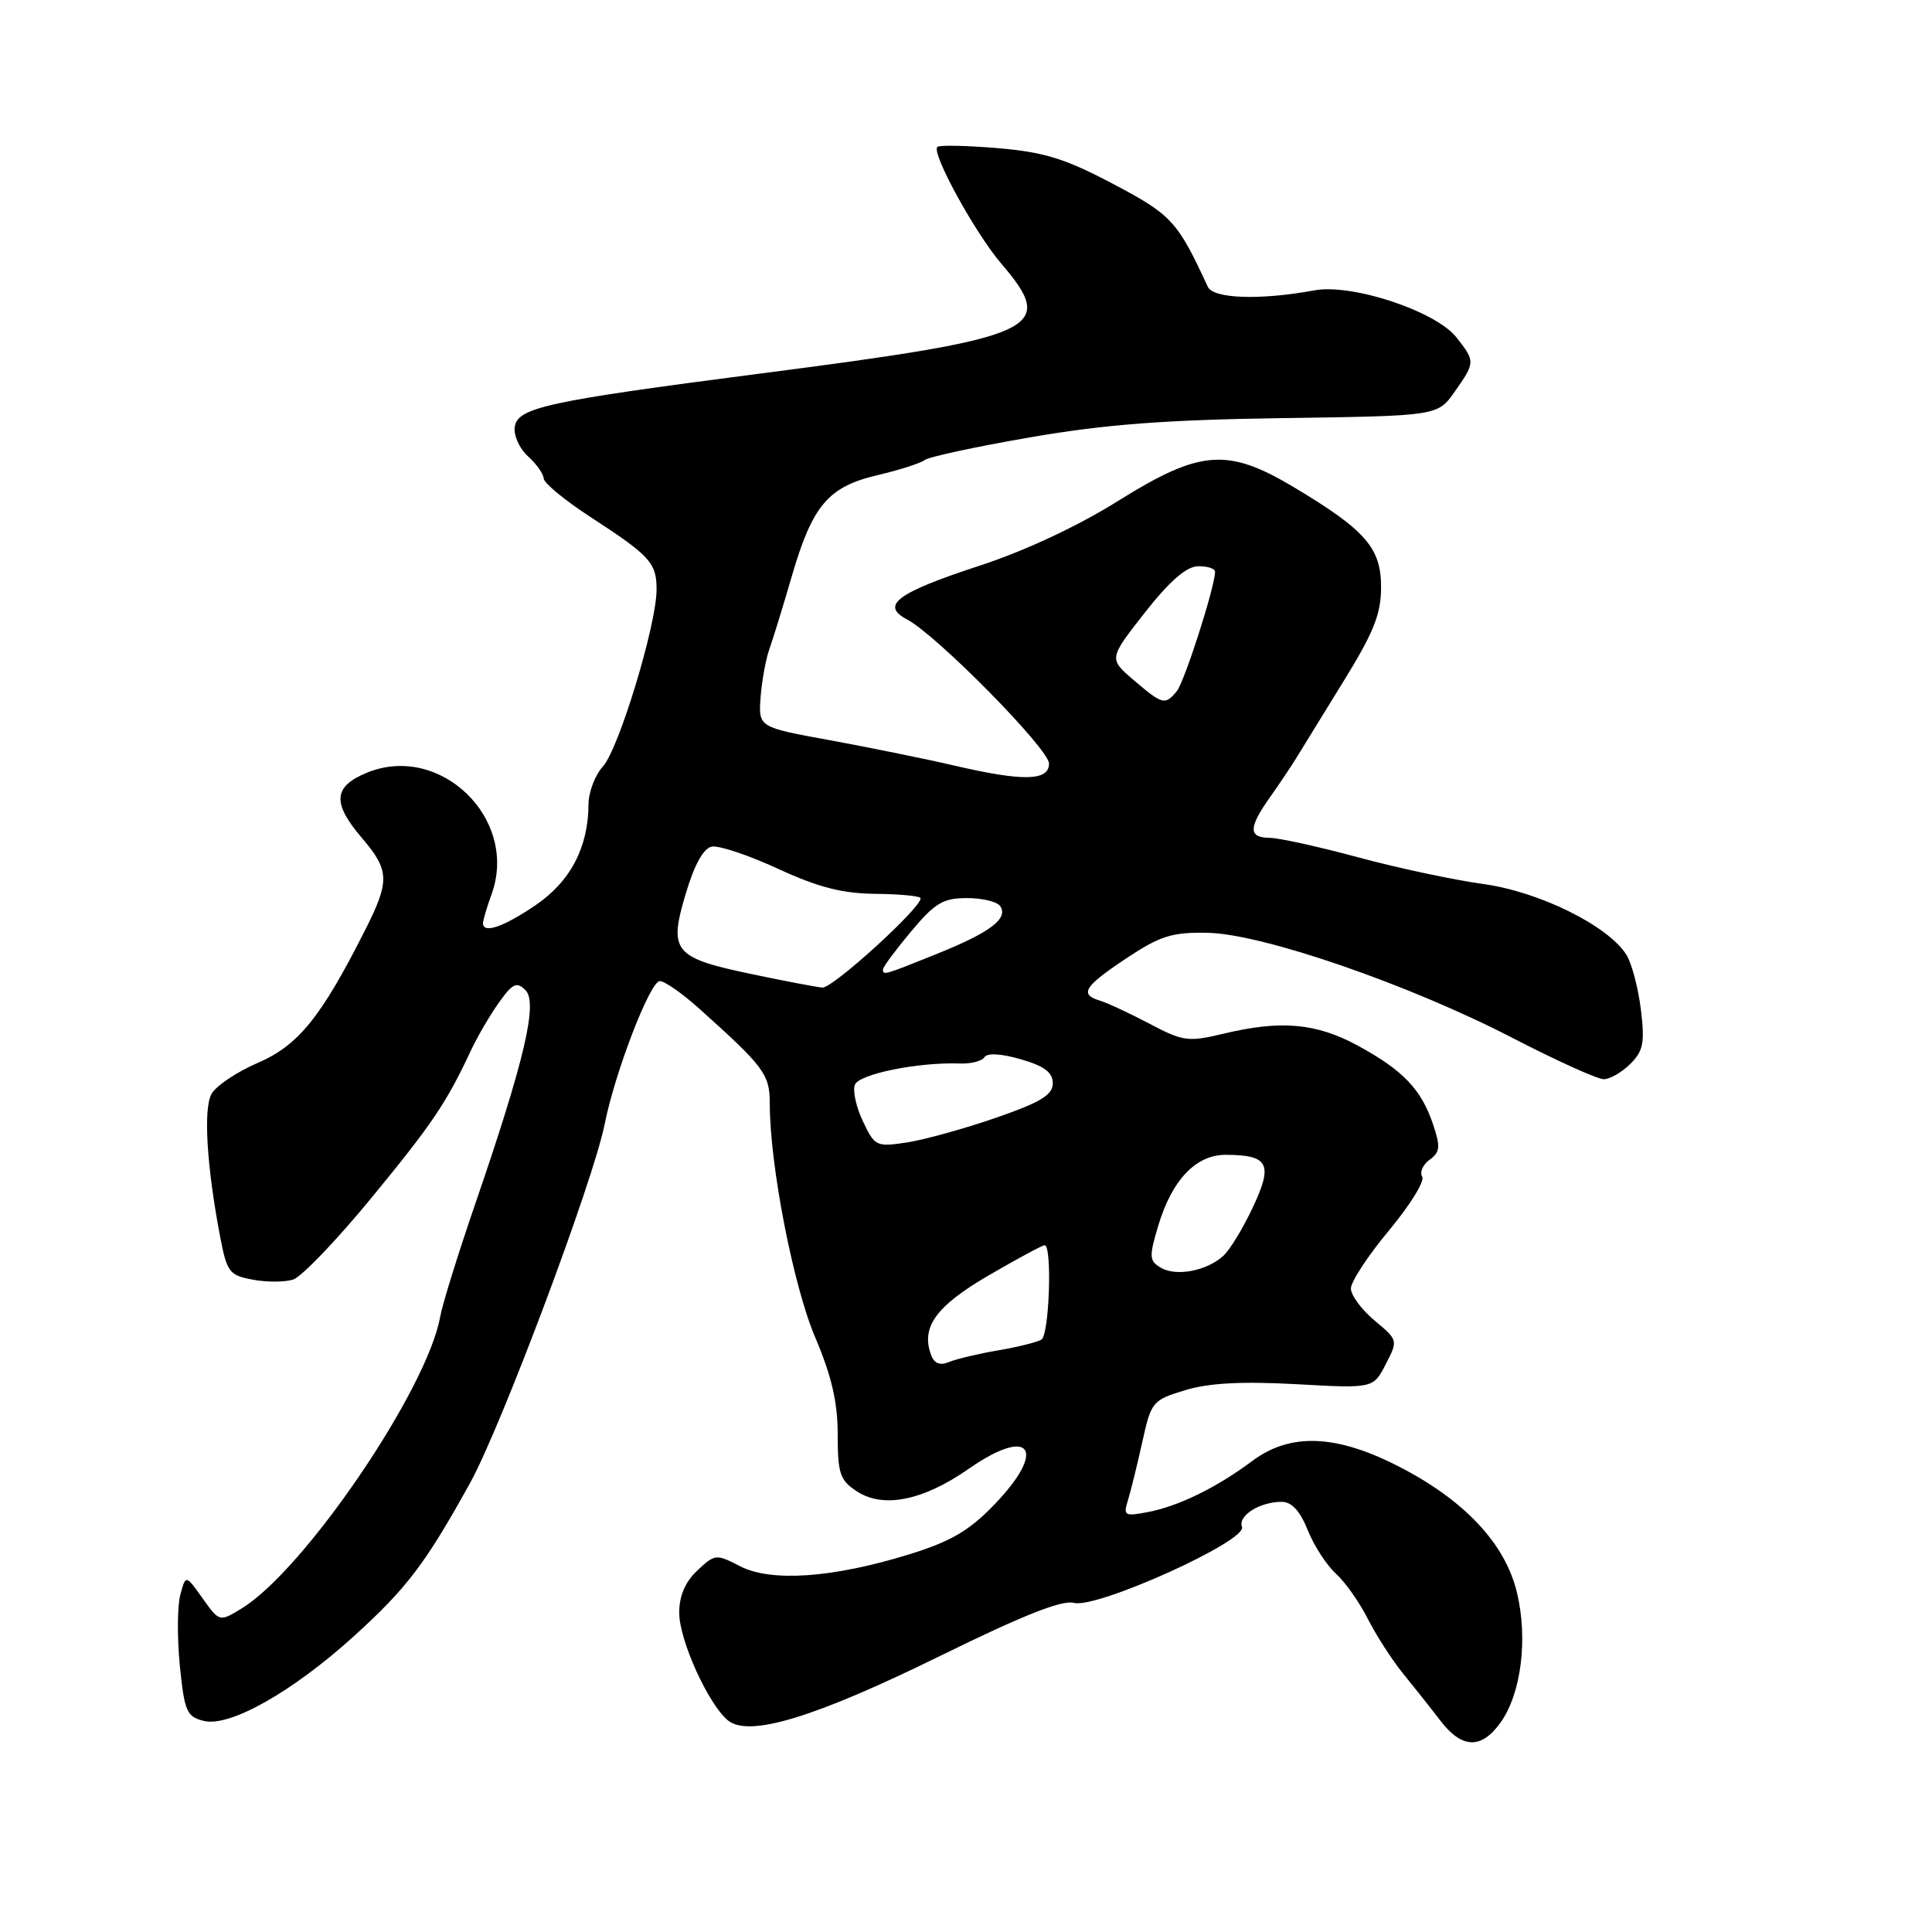 <?xml version="1.0" encoding="UTF-8" standalone="no"?>
<!DOCTYPE svg PUBLIC "-//W3C//DTD SVG 1.1//EN" "http://www.w3.org/Graphics/SVG/1.1/DTD/svg11.dtd" >
<svg xmlns="http://www.w3.org/2000/svg" xmlns:xlink="http://www.w3.org/1999/xlink" version="1.1" viewBox="0 0 256 256">
 <g >
 <path fill="currentColor"
d=" M 198.84 228.23 C 201.57 224.40 202.48 217.15 201.00 211.01 C 199.45 204.53 194.04 198.77 185.33 194.31 C 177.03 190.05 170.96 189.83 165.94 193.58 C 161.25 197.09 156.17 199.58 152.13 200.35 C 148.99 200.95 148.81 200.85 149.47 198.75 C 149.85 197.51 150.70 194.04 151.37 191.03 C 152.53 185.75 152.71 185.52 157.03 184.21 C 160.18 183.25 164.52 183.02 171.73 183.41 C 181.96 183.98 181.96 183.98 183.61 180.78 C 185.26 177.60 185.25 177.57 182.13 174.97 C 180.41 173.53 179.00 171.62 179.00 170.73 C 179.00 169.84 181.27 166.37 184.05 163.04 C 186.83 159.70 188.81 156.50 188.45 155.92 C 188.09 155.34 188.53 154.33 189.43 153.67 C 190.82 152.66 190.89 151.96 189.89 148.99 C 188.34 144.36 185.91 141.81 179.95 138.57 C 174.43 135.56 169.74 135.14 162.12 136.97 C 157.45 138.09 156.77 138.00 152.30 135.64 C 149.66 134.25 146.71 132.88 145.75 132.59 C 142.98 131.76 143.64 130.71 149.25 126.98 C 153.74 124.00 155.30 123.51 160.01 123.60 C 167.29 123.74 186.72 130.44 200.47 137.56 C 206.26 140.55 211.67 143.00 212.50 143.00 C 213.32 143.00 214.91 142.09 216.03 140.97 C 217.76 139.24 217.96 138.16 217.42 133.72 C 217.06 130.85 216.20 127.60 215.50 126.50 C 213.06 122.64 203.93 118.14 196.50 117.13 C 192.65 116.60 185.22 115.02 180.00 113.61 C 174.78 112.20 169.49 111.03 168.25 111.02 C 165.41 110.99 165.41 109.70 168.25 105.68 C 169.49 103.93 171.05 101.60 171.73 100.50 C 172.40 99.40 175.21 94.84 177.97 90.36 C 182.03 83.80 183.00 81.36 183.00 77.80 C 183.00 72.60 180.95 70.25 171.50 64.59 C 162.64 59.29 159.05 59.57 148.13 66.39 C 142.83 69.71 135.77 73.01 129.82 74.95 C 118.85 78.54 116.61 80.20 120.19 82.08 C 124.13 84.16 139.00 99.25 139.00 101.18 C 139.00 103.50 135.56 103.57 126.31 101.41 C 122.57 100.54 115.22 99.05 110.00 98.09 C 100.50 96.36 100.50 96.36 100.78 92.43 C 100.94 90.27 101.46 87.38 101.95 86.00 C 102.44 84.62 103.77 80.31 104.90 76.41 C 107.65 66.96 109.73 64.50 116.24 62.97 C 119.13 62.29 121.95 61.39 122.50 60.97 C 123.05 60.54 129.35 59.18 136.50 57.95 C 146.44 56.23 154.32 55.63 170.00 55.40 C 190.50 55.11 190.50 55.11 192.75 51.91 C 195.49 48.01 195.49 47.90 192.99 44.71 C 190.25 41.23 179.18 37.56 174.19 38.47 C 166.97 39.80 160.78 39.59 160.04 38.00 C 156.02 29.30 155.27 28.48 147.51 24.38 C 141.13 21.01 138.36 20.15 132.20 19.63 C 128.06 19.28 124.46 19.21 124.20 19.47 C 123.39 20.28 129.20 30.87 132.68 34.94 C 140.15 43.67 137.86 44.70 100.50 49.53 C 72.54 53.15 68.57 54.01 68.21 56.56 C 68.04 57.69 68.83 59.44 69.96 60.46 C 71.08 61.48 72.02 62.80 72.04 63.40 C 72.07 64.01 74.84 66.29 78.20 68.48 C 86.17 73.66 87.00 74.57 87.00 78.13 C 87.00 82.77 81.99 99.26 79.89 101.56 C 78.85 102.70 77.99 104.95 77.98 106.56 C 77.96 112.29 75.57 116.82 70.94 119.96 C 66.67 122.85 64.00 123.76 64.00 122.32 C 64.00 121.95 64.51 120.22 65.14 118.48 C 68.76 108.48 58.28 98.35 48.54 102.42 C 44.15 104.25 44.01 106.42 47.96 111.04 C 51.63 115.33 51.67 116.74 48.36 123.28 C 42.54 134.80 39.52 138.53 34.15 140.84 C 31.35 142.05 28.58 143.91 28.01 144.98 C 26.94 146.99 27.39 154.46 29.14 163.72 C 30.06 168.57 30.36 168.98 33.48 169.56 C 35.32 169.91 37.73 169.90 38.84 169.55 C 39.94 169.20 44.59 164.36 49.17 158.78 C 57.26 148.95 59.17 146.12 62.40 139.19 C 63.25 137.37 64.92 134.52 66.10 132.86 C 67.93 130.29 68.47 130.04 69.63 131.21 C 71.30 132.87 69.49 140.54 62.98 159.50 C 60.71 166.10 58.61 172.85 58.32 174.50 C 56.59 184.17 40.28 208.11 32.00 213.14 C 29.08 214.92 29.08 214.92 26.84 211.78 C 24.61 208.64 24.61 208.64 23.89 211.33 C 23.49 212.81 23.47 217.03 23.83 220.72 C 24.44 226.78 24.74 227.47 27.00 228.03 C 30.43 228.89 38.79 224.16 46.93 216.77 C 53.92 210.43 56.39 207.16 62.29 196.50 C 66.40 189.07 78.60 156.56 80.11 149.00 C 81.50 142.03 86.14 130.00 87.43 130.00 C 88.06 130.00 90.36 131.60 92.54 133.55 C 101.28 141.38 102.00 142.34 102.00 146.26 C 102.00 154.37 105.11 170.38 108.01 177.19 C 110.19 182.31 111.00 185.80 111.00 190.08 C 111.00 195.25 111.30 196.15 113.52 197.60 C 117.04 199.91 122.30 198.85 128.37 194.62 C 136.57 188.90 138.81 192.05 131.75 199.37 C 128.42 202.83 125.99 204.25 120.50 205.95 C 110.39 209.08 102.19 209.66 98.08 207.54 C 94.89 205.89 94.73 205.91 92.40 208.10 C 90.79 209.61 90.00 211.46 90.00 213.71 C 90.00 217.31 93.83 225.78 96.44 227.95 C 99.21 230.25 107.92 227.60 124.55 219.43 C 135.47 214.06 140.74 211.97 142.29 212.39 C 145.28 213.21 165.28 204.18 164.57 202.33 C 164.00 200.85 166.91 199.00 169.83 199.00 C 171.15 199.00 172.27 200.21 173.28 202.75 C 174.11 204.81 175.78 207.40 177.00 208.50 C 178.22 209.60 180.13 212.30 181.24 214.50 C 182.36 216.70 184.45 219.95 185.88 221.71 C 187.32 223.48 189.55 226.29 190.83 227.96 C 193.72 231.74 196.28 231.82 198.84 228.23 Z  M 123.40 179.60 C 121.98 175.90 123.98 173.10 130.93 169.04 C 134.74 166.82 138.11 165.00 138.42 165.00 C 139.44 165.00 139.04 176.86 138.00 177.50 C 137.45 177.84 134.86 178.49 132.25 178.93 C 129.64 179.38 126.72 180.07 125.76 180.47 C 124.59 180.97 123.81 180.68 123.40 179.60 Z  M 153.80 167.97 C 152.27 167.06 152.24 166.52 153.49 162.36 C 155.31 156.32 158.49 153.00 162.42 153.02 C 168.10 153.04 168.71 154.22 166.03 159.93 C 164.73 162.72 162.95 165.64 162.08 166.42 C 159.87 168.42 155.81 169.18 153.80 167.97 Z  M 114.35 148.60 C 113.45 146.72 112.97 144.53 113.27 143.74 C 113.82 142.31 121.69 140.72 127.18 140.92 C 128.66 140.98 130.13 140.60 130.45 140.08 C 130.81 139.50 132.68 139.61 135.27 140.36 C 138.38 141.26 139.50 142.10 139.50 143.54 C 139.50 145.08 137.89 146.06 132.00 148.10 C 127.88 149.53 122.58 151.00 120.24 151.37 C 116.13 152.00 115.92 151.91 114.35 148.60 Z  M 99.78 129.11 C 89.26 126.92 88.58 126.11 90.84 118.50 C 92.00 114.58 93.21 112.39 94.32 112.18 C 95.25 112.00 99.20 113.32 103.10 115.12 C 108.46 117.59 111.62 118.40 116.09 118.44 C 119.33 118.47 121.99 118.74 121.99 119.03 C 122.01 120.34 110.29 130.99 108.97 130.86 C 108.16 130.79 104.02 130.00 99.78 129.11 Z  M 117.00 128.44 C 117.00 128.13 118.67 125.88 120.71 123.44 C 123.89 119.64 124.96 119.00 128.15 119.00 C 130.20 119.00 132.19 119.49 132.56 120.10 C 133.59 121.76 131.16 123.57 124.08 126.42 C 117.07 129.24 117.00 129.26 117.00 128.44 Z  M 150.20 90.10 C 146.91 87.28 146.91 87.28 151.70 81.17 C 154.99 76.98 157.21 75.06 158.75 75.03 C 159.99 75.01 161.00 75.34 161.00 75.75 C 161.00 77.72 156.95 90.36 155.92 91.60 C 154.37 93.47 154.04 93.38 150.20 90.10 Z "/>
</g>
</svg>